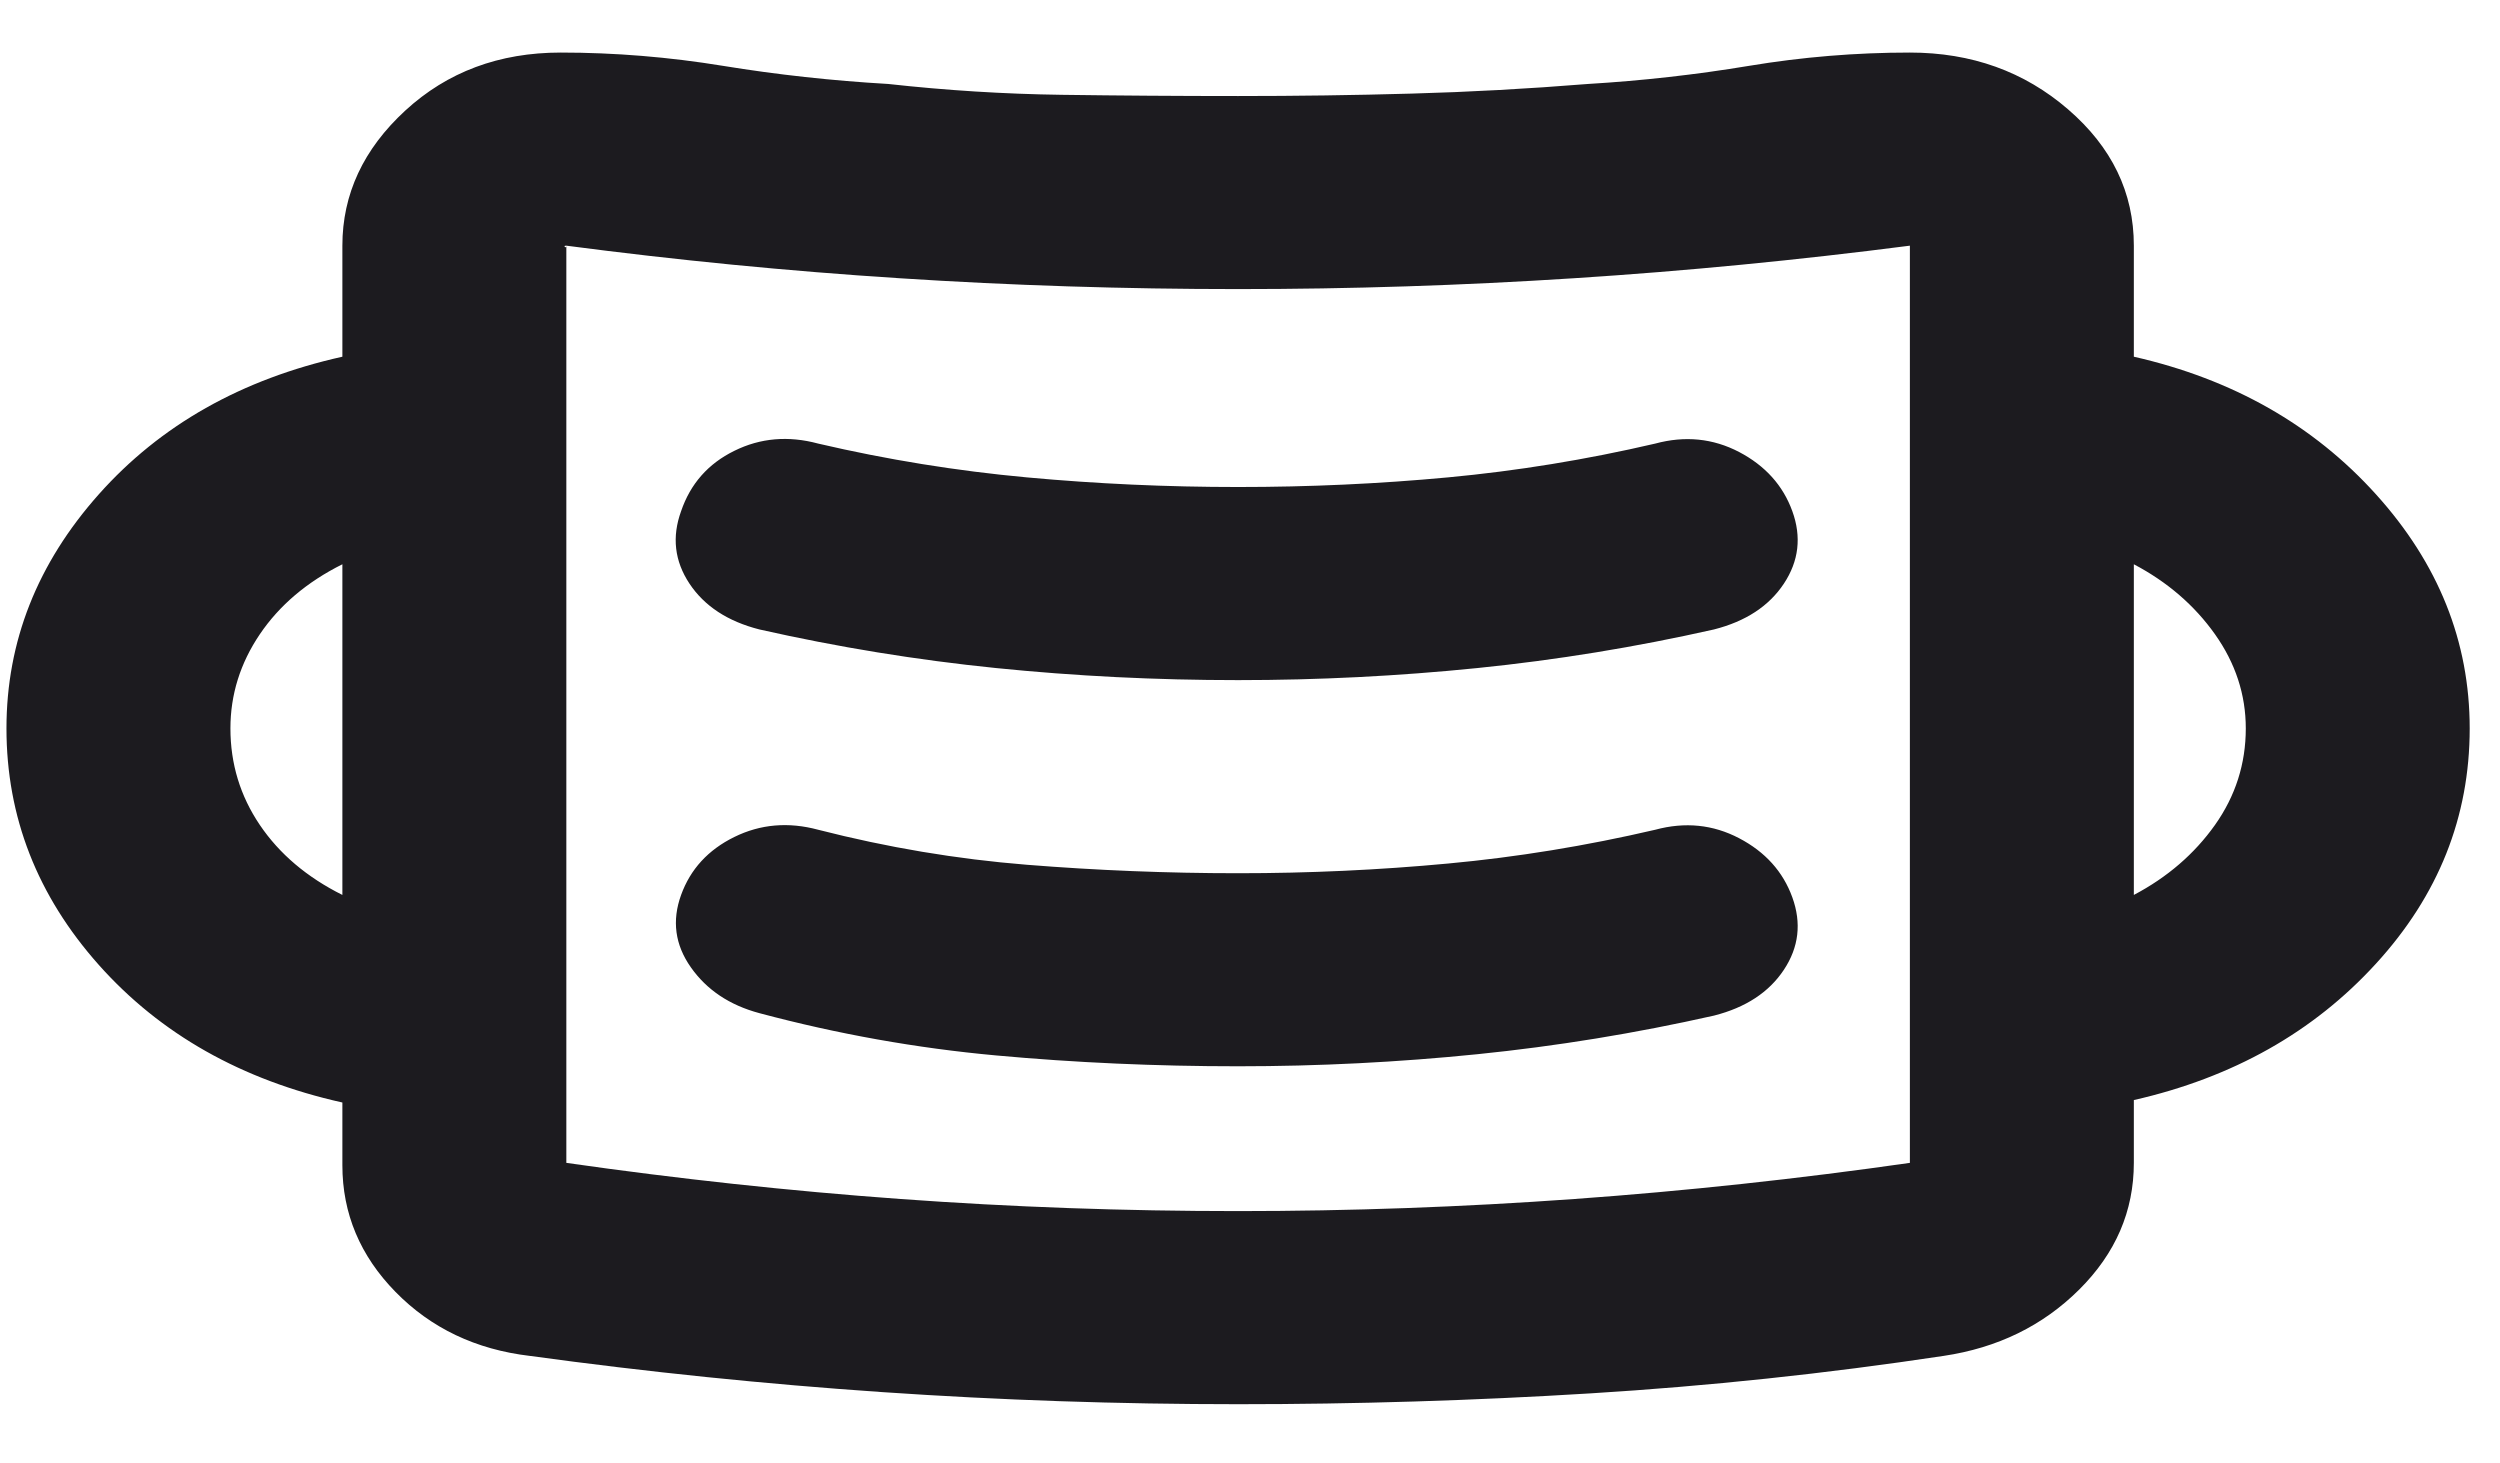 <svg width="41" height="24" viewBox="0 0 41 24" fill="none" xmlns="http://www.w3.org/2000/svg">
<path d="M20.305 23.029C18.346 23.029 16.403 22.963 14.475 22.831C12.547 22.699 10.619 22.501 8.691 22.237C7.803 22.132 7.069 21.782 6.487 21.188C5.906 20.595 5.615 19.902 5.615 19.11V18.081C3.962 17.712 2.631 16.959 1.621 15.825C0.611 14.69 0.106 13.397 0.106 11.946C0.106 10.521 0.611 9.241 1.621 8.106C2.631 6.971 3.962 6.219 5.615 5.85V4.029C5.615 3.185 5.959 2.446 6.648 1.812C7.337 1.179 8.186 0.862 9.196 0.862C10.083 0.862 10.971 0.935 11.858 1.08C12.746 1.225 13.649 1.324 14.567 1.377C15.515 1.482 16.464 1.542 17.413 1.555C18.361 1.568 19.326 1.575 20.305 1.575C21.253 1.575 22.202 1.562 23.151 1.535C24.1 1.509 25.064 1.456 26.043 1.377C26.93 1.324 27.81 1.225 28.683 1.08C29.555 0.935 30.435 0.862 31.322 0.862C32.332 0.862 33.197 1.172 33.916 1.793C34.635 2.413 34.995 3.158 34.995 4.029V5.85C36.617 6.219 37.94 6.971 38.965 8.106C39.991 9.241 40.503 10.521 40.503 11.946C40.503 13.397 39.991 14.684 38.965 15.805C37.94 16.927 36.617 17.672 34.995 18.041V19.071C34.995 19.862 34.696 20.555 34.099 21.149C33.503 21.742 32.761 22.105 31.873 22.237C29.945 22.528 28.017 22.732 26.089 22.851C24.161 22.97 22.233 23.029 20.305 23.029ZM20.305 19.862C22.141 19.862 23.977 19.796 25.814 19.664C27.65 19.532 29.486 19.334 31.322 19.071V4.029C29.486 4.266 27.65 4.445 25.814 4.563C23.977 4.682 22.141 4.741 20.305 4.741C18.438 4.741 16.587 4.682 14.75 4.563C12.914 4.445 11.093 4.266 9.288 4.029C9.257 4.029 9.249 4.036 9.265 4.049C9.28 4.062 9.288 4.055 9.288 4.029V19.071C11.124 19.334 12.952 19.532 14.773 19.664C16.594 19.796 18.438 19.862 20.305 19.862ZM20.305 17.487C21.621 17.487 22.929 17.421 24.23 17.289C25.53 17.157 26.823 16.946 28.109 16.656C28.629 16.524 29.012 16.273 29.256 15.904C29.501 15.534 29.547 15.139 29.394 14.716C29.241 14.294 28.95 13.971 28.522 13.747C28.093 13.522 27.634 13.476 27.145 13.608C26.012 13.872 24.88 14.057 23.748 14.162C22.615 14.268 21.468 14.321 20.305 14.321C19.142 14.321 17.987 14.274 16.839 14.182C15.691 14.09 14.551 13.898 13.419 13.608C12.929 13.476 12.47 13.516 12.042 13.727C11.613 13.938 11.323 14.255 11.17 14.677C11.017 15.099 11.07 15.495 11.33 15.864C11.59 16.234 11.965 16.485 12.455 16.616C13.74 16.959 15.033 17.19 16.334 17.309C17.635 17.428 18.958 17.487 20.305 17.487ZM5.615 14.677V9.254C5.034 9.544 4.582 9.927 4.261 10.402C3.94 10.877 3.779 11.392 3.779 11.946C3.779 12.526 3.94 13.054 4.261 13.529C4.582 14.004 5.034 14.387 5.615 14.677ZM34.995 14.677C35.545 14.387 35.989 14.004 36.326 13.529C36.662 13.054 36.831 12.526 36.831 11.946C36.831 11.392 36.662 10.877 36.326 10.402C35.989 9.927 35.545 9.544 34.995 9.254V14.677ZM20.305 11.154C21.621 11.154 22.929 11.088 24.23 10.956C25.53 10.824 26.823 10.613 28.109 10.323C28.629 10.191 29.012 9.94 29.256 9.571C29.501 9.201 29.547 8.805 29.394 8.383C29.241 7.961 28.95 7.638 28.522 7.413C28.093 7.189 27.634 7.143 27.145 7.275C26.012 7.539 24.88 7.723 23.748 7.829C22.615 7.935 21.468 7.987 20.305 7.987C19.142 7.987 17.987 7.935 16.839 7.829C15.691 7.723 14.551 7.539 13.419 7.275C12.929 7.143 12.47 7.182 12.042 7.394C11.613 7.605 11.323 7.935 11.17 8.383C11.017 8.805 11.062 9.201 11.307 9.571C11.552 9.94 11.935 10.191 12.455 10.323C13.74 10.613 15.033 10.824 16.334 10.956C17.635 11.088 18.958 11.154 20.305 11.154Z" fill="#1C1B1F"/>
</svg>
